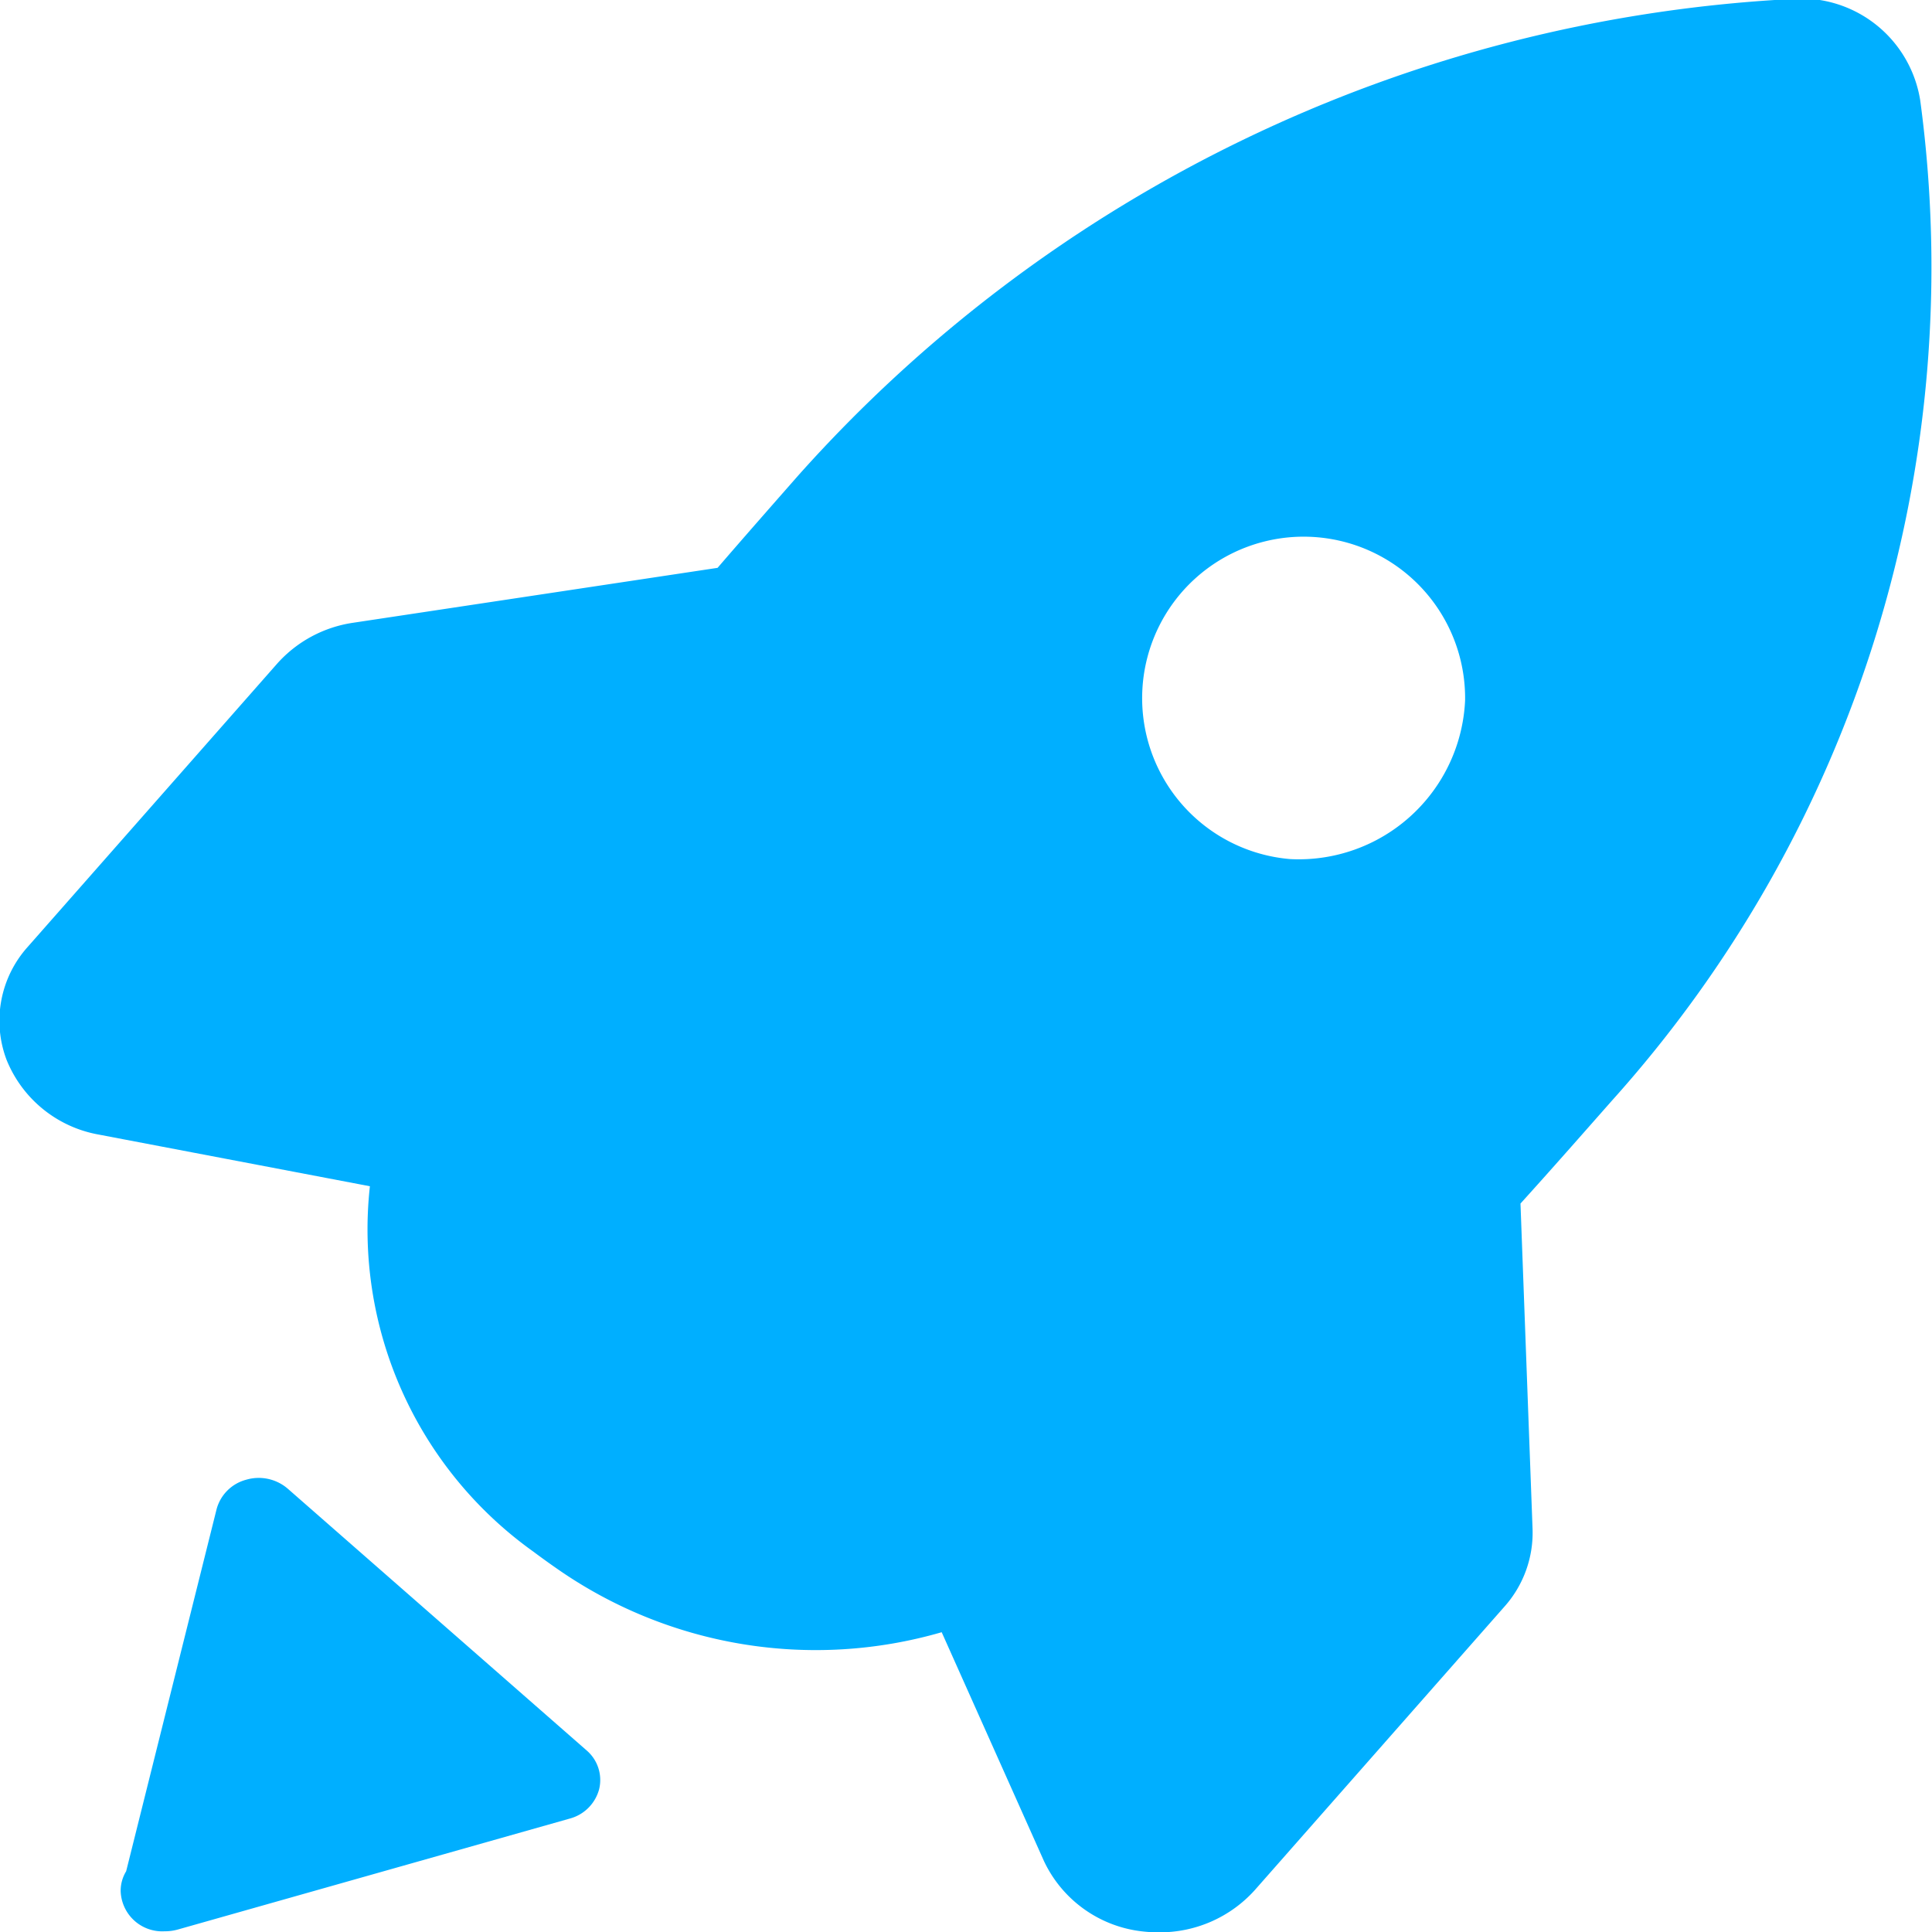<svg xmlns="http://www.w3.org/2000/svg" width="24" height="24" viewBox="0 0 24 24">
  <defs>
    <style>
      .cls-1 {
        fill: #00afff;
        fill-rule: evenodd;
      }
    </style>
  </defs>
  <path id="icon-tisheng" class="cls-1" d="M881.854,679.249a1.5,1.5,0,0,0-1.64-1.259,17.776,17.776,0,0,0-12.3,5.919c-0.318.362-.656,0.746-1,1.145l-4.526.682a1.57,1.57,0,0,0-.945.508l-3.1,3.52a1.373,1.373,0,0,0-.262,1.4,1.522,1.522,0,0,0,1.145.93l3.369,0.642a4.916,4.916,0,0,0,2.025,4.535c0.094,0.07.189,0.139,0.284,0.205a5.616,5.616,0,0,0,4.794.8l1.271,2.844a1.539,1.539,0,0,0,1.2.87,1.716,1.716,0,0,0,.224.014,1.586,1.586,0,0,0,1.194-.524l3.1-3.52a1.379,1.379,0,0,0,.351-0.967l-0.15-4.042c0.382-.422.752-0.843,1.132-1.274A15.486,15.486,0,0,0,881.854,679.249Zm-7.825,9.423A2.006,2.006,0,1,1,876.2,686.7,2.069,2.069,0,0,1,874.029,688.672Zm-8.741,11.073-3.71-3.249a0.552,0.552,0,0,0-.521-0.114,0.518,0.518,0,0,0-.366.364l-1.124,4.5a0.463,0.463,0,0,0-.068.245,0.516,0.516,0,0,0,.546.5h0.011a0.585,0.585,0,0,0,.154-0.022l4.868-1.378a0.515,0.515,0,0,0,.365-0.366A0.484,0.484,0,0,0,865.288,699.745Z" transform="translate(-858 -678)"/>
</svg>
